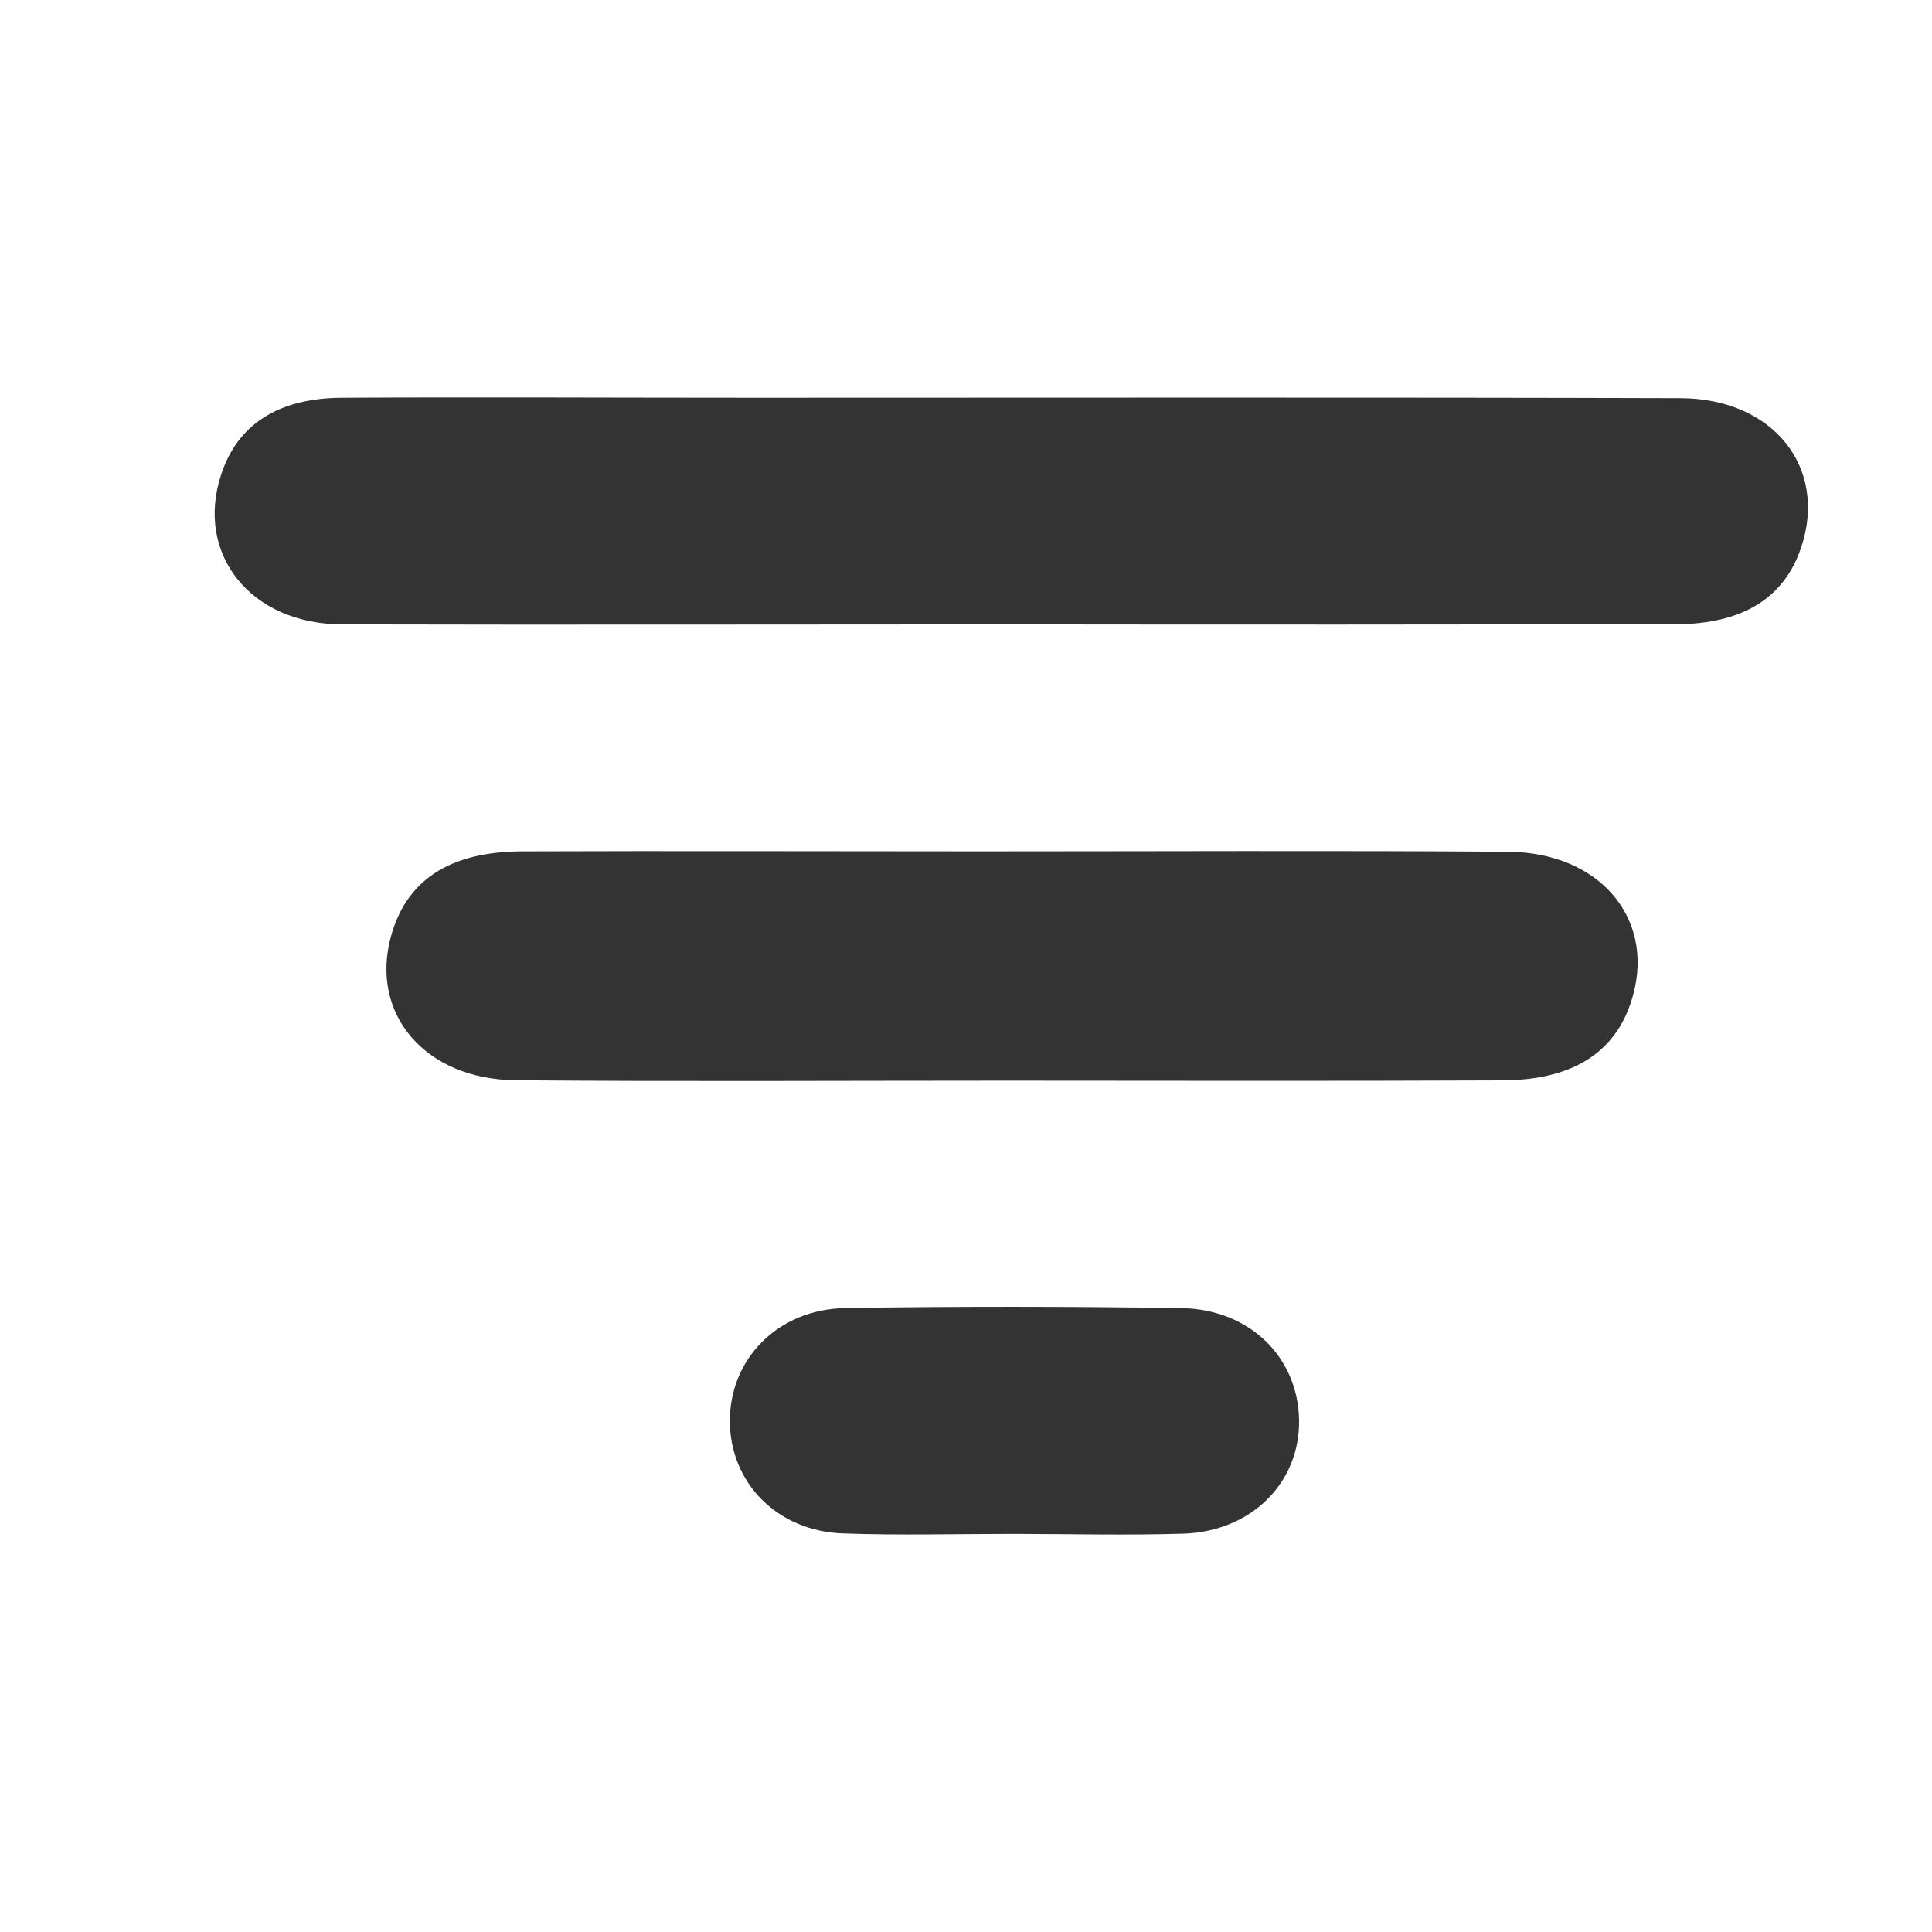 <svg width="45" height="45" viewBox="0 0 45 45" fill="none" xmlns="http://www.w3.org/2000/svg">
<path d="M23.504 14.543C18.33 14.543 13.155 14.556 7.981 14.543C5.838 14.543 4.539 12.906 5.152 11.051C5.531 9.895 6.47 9.273 7.96 9.265C11.148 9.247 14.336 9.265 17.522 9.265C24.725 9.265 31.927 9.253 39.128 9.274C41.298 9.274 42.573 10.886 41.956 12.74C41.568 13.924 40.589 14.538 39.028 14.54C33.852 14.548 28.677 14.55 23.504 14.543Z" fill="#333333"/>
<path d="M23.441 25.17C19.63 25.17 15.82 25.193 12.018 25.161C9.902 25.143 8.615 23.622 9.104 21.819C9.459 20.509 10.463 19.836 12.158 19.83C15.717 19.817 19.275 19.83 22.834 19.83C26.931 19.83 31.029 19.809 35.125 19.839C37.247 19.855 38.53 21.37 38.039 23.173C37.687 24.477 36.676 25.159 34.987 25.164C31.138 25.181 27.289 25.172 23.441 25.17Z" fill="#333333"/>
<path d="M23.596 35.727C22.274 35.727 20.95 35.764 19.628 35.716C18.11 35.66 17.019 34.551 17 33.132C16.98 31.668 18.111 30.493 19.689 30.468C22.293 30.426 24.898 30.431 27.502 30.468C29.099 30.488 30.232 31.606 30.258 33.071C30.283 34.536 29.146 35.672 27.559 35.722C26.243 35.762 24.919 35.729 23.596 35.727Z" fill="#333333"/>
</svg>
